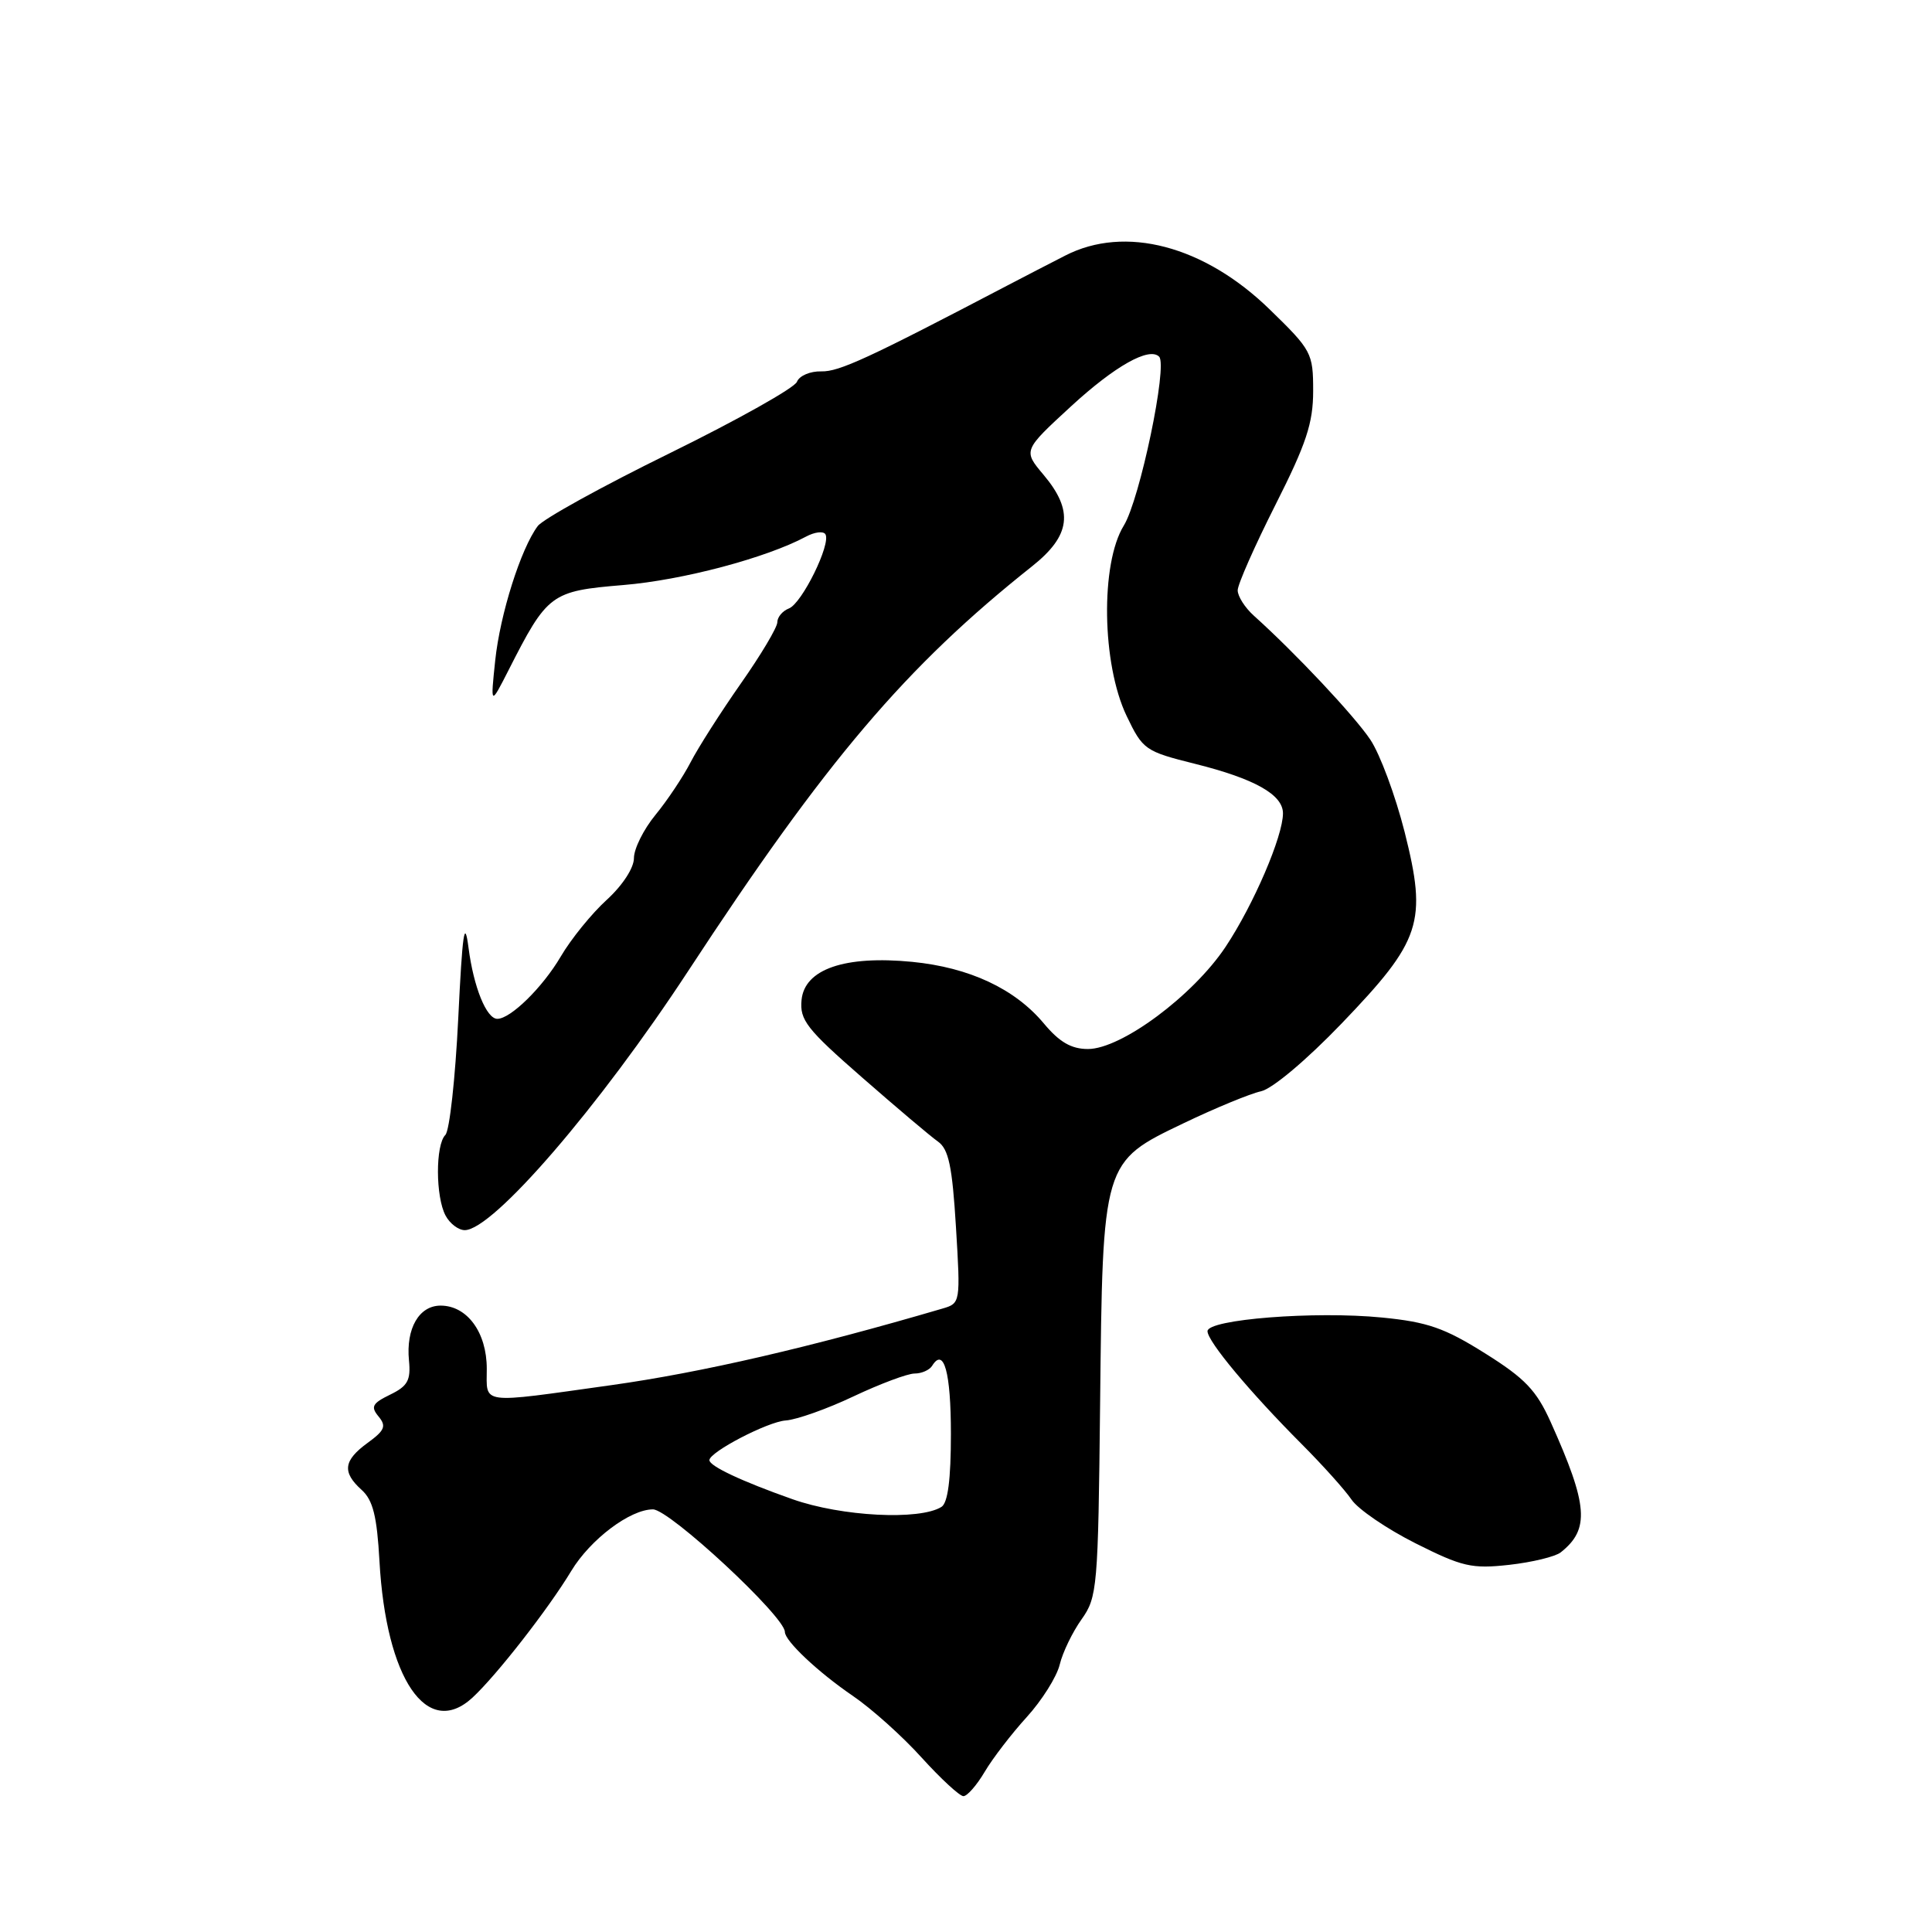 <?xml version="1.0" encoding="UTF-8" standalone="no"?>
<!DOCTYPE svg PUBLIC "-//W3C//DTD SVG 1.1//EN" "http://www.w3.org/Graphics/SVG/1.1/DTD/svg11.dtd" >
<svg xmlns="http://www.w3.org/2000/svg" xmlns:xlink="http://www.w3.org/1999/xlink" version="1.1" viewBox="0 0 256 256">
 <g >
 <path fill="currentColor"
d=" M 130.48 234.77 C 131.53 232.99 134.04 229.73 136.05 227.52 C 138.06 225.31 140.03 222.18 140.42 220.56 C 140.81 218.94 142.12 216.24 143.32 214.56 C 145.40 211.63 145.51 210.39 145.77 186.00 C 146.11 153.85 146.07 153.99 156.84 148.83 C 161.05 146.81 165.67 144.91 167.09 144.60 C 168.58 144.28 173.12 140.46 177.77 135.62 C 188.35 124.60 189.13 122.22 186.12 110.24 C 184.90 105.43 182.86 99.92 181.57 98.00 C 179.45 94.84 171.67 86.55 166.14 81.58 C 164.96 80.52 164.00 79.01 164.00 78.22 C 164.00 77.44 166.25 72.35 169.00 66.90 C 173.09 58.81 174.00 56.06 174.00 51.80 C 174.00 46.78 173.80 46.40 168.23 40.99 C 159.56 32.55 149.07 29.79 141.14 33.87 C 139.14 34.89 135.70 36.67 133.50 37.82 C 115.02 47.50 111.17 49.27 108.83 49.21 C 107.36 49.17 105.91 49.79 105.60 50.59 C 105.30 51.39 97.72 55.64 88.77 60.04 C 79.82 64.43 71.94 68.78 71.25 69.71 C 69.01 72.71 66.27 81.37 65.62 87.50 C 64.99 93.50 64.99 93.50 67.36 88.85 C 72.55 78.64 72.98 78.32 82.60 77.52 C 90.45 76.87 101.53 73.93 106.81 71.10 C 107.95 70.49 109.10 70.35 109.37 70.79 C 110.15 72.05 106.26 79.96 104.54 80.62 C 103.69 80.95 103.00 81.77 103.00 82.45 C 103.00 83.13 100.82 86.79 98.15 90.59 C 95.49 94.39 92.50 99.08 91.51 101.00 C 90.52 102.92 88.42 106.07 86.85 107.98 C 85.28 109.89 84.00 112.47 84.00 113.70 C 84.00 115.01 82.49 117.32 80.40 119.23 C 78.42 121.03 75.67 124.41 74.30 126.75 C 71.91 130.82 67.66 135.00 65.90 135.00 C 64.46 135.00 62.76 130.82 62.08 125.57 C 61.56 121.58 61.27 123.59 60.72 134.94 C 60.33 142.88 59.57 149.83 59.01 150.39 C 57.69 151.71 57.71 158.59 59.04 161.07 C 59.60 162.13 60.75 163.00 61.58 163.00 C 65.31 163.00 79.39 146.67 91.19 128.66 C 109.48 100.73 120.02 88.33 136.75 75.04 C 141.89 70.96 142.30 67.70 138.28 62.92 C 135.56 59.69 135.56 59.69 141.94 53.82 C 147.73 48.50 152.27 45.94 153.59 47.26 C 154.75 48.42 151.03 66.21 148.91 69.64 C 145.80 74.68 145.99 87.98 149.28 94.86 C 151.43 99.35 151.73 99.56 158.38 101.22 C 166.26 103.19 170.00 105.30 170.00 107.77 C 170.00 110.81 166.11 119.87 162.41 125.44 C 158.11 131.92 148.58 139.00 144.16 139.00 C 141.96 139.00 140.38 138.09 138.32 135.62 C 134.47 131.01 128.46 128.20 120.87 127.45 C 111.94 126.58 106.61 128.41 106.21 132.50 C 105.95 135.15 106.88 136.35 114.21 142.75 C 118.77 146.74 123.30 150.57 124.28 151.26 C 125.70 152.26 126.18 154.54 126.67 162.60 C 127.28 172.61 127.26 172.70 124.89 173.39 C 107.38 178.53 92.97 181.86 81.00 183.54 C 63.34 186.01 64.50 186.16 64.50 181.36 C 64.50 176.55 61.90 173.00 58.38 173.00 C 55.53 173.00 53.78 176.03 54.19 180.26 C 54.45 182.90 54.02 183.67 51.69 184.80 C 49.33 185.95 49.09 186.40 50.16 187.69 C 51.22 188.97 50.98 189.54 48.71 191.19 C 45.50 193.53 45.31 195.07 47.93 197.43 C 49.42 198.78 49.95 200.91 50.28 206.84 C 51.15 222.49 56.60 230.49 62.61 224.94 C 65.79 222.00 72.67 213.18 75.70 208.15 C 78.24 203.96 83.49 200.00 86.52 200.00 C 88.71 200.00 104.00 214.20 104.00 216.24 C 104.00 217.43 108.41 221.58 113.00 224.71 C 115.47 226.39 119.58 230.07 122.12 232.89 C 124.67 235.70 127.16 238.00 127.66 238.00 C 128.16 238.00 129.43 236.55 130.48 234.77 Z  M 206.80 205.70 C 210.68 202.63 210.44 199.48 205.47 188.42 C 203.58 184.22 202.07 182.64 196.77 179.32 C 191.42 175.96 189.15 175.17 183.13 174.58 C 174.22 173.70 160.00 174.82 160.00 176.39 C 160.00 177.74 165.61 184.46 172.50 191.37 C 175.25 194.13 178.21 197.42 179.08 198.70 C 179.94 199.98 183.76 202.58 187.55 204.49 C 193.76 207.61 195.01 207.90 199.98 207.35 C 203.02 207.01 206.09 206.26 206.80 205.70 Z  M 105.00 198.65 C 98.28 196.28 94.00 194.26 94.00 193.48 C 94.00 192.40 101.73 188.38 104.11 188.22 C 105.55 188.12 109.60 186.69 113.11 185.02 C 116.63 183.36 120.26 182.00 121.19 182.00 C 122.12 182.00 123.16 181.54 123.51 180.98 C 125.07 178.46 126.00 181.82 126.00 190.00 C 126.00 196.02 125.60 199.14 124.75 199.67 C 121.87 201.48 111.50 200.95 105.00 198.65 Z "/>
</g>
</svg>
